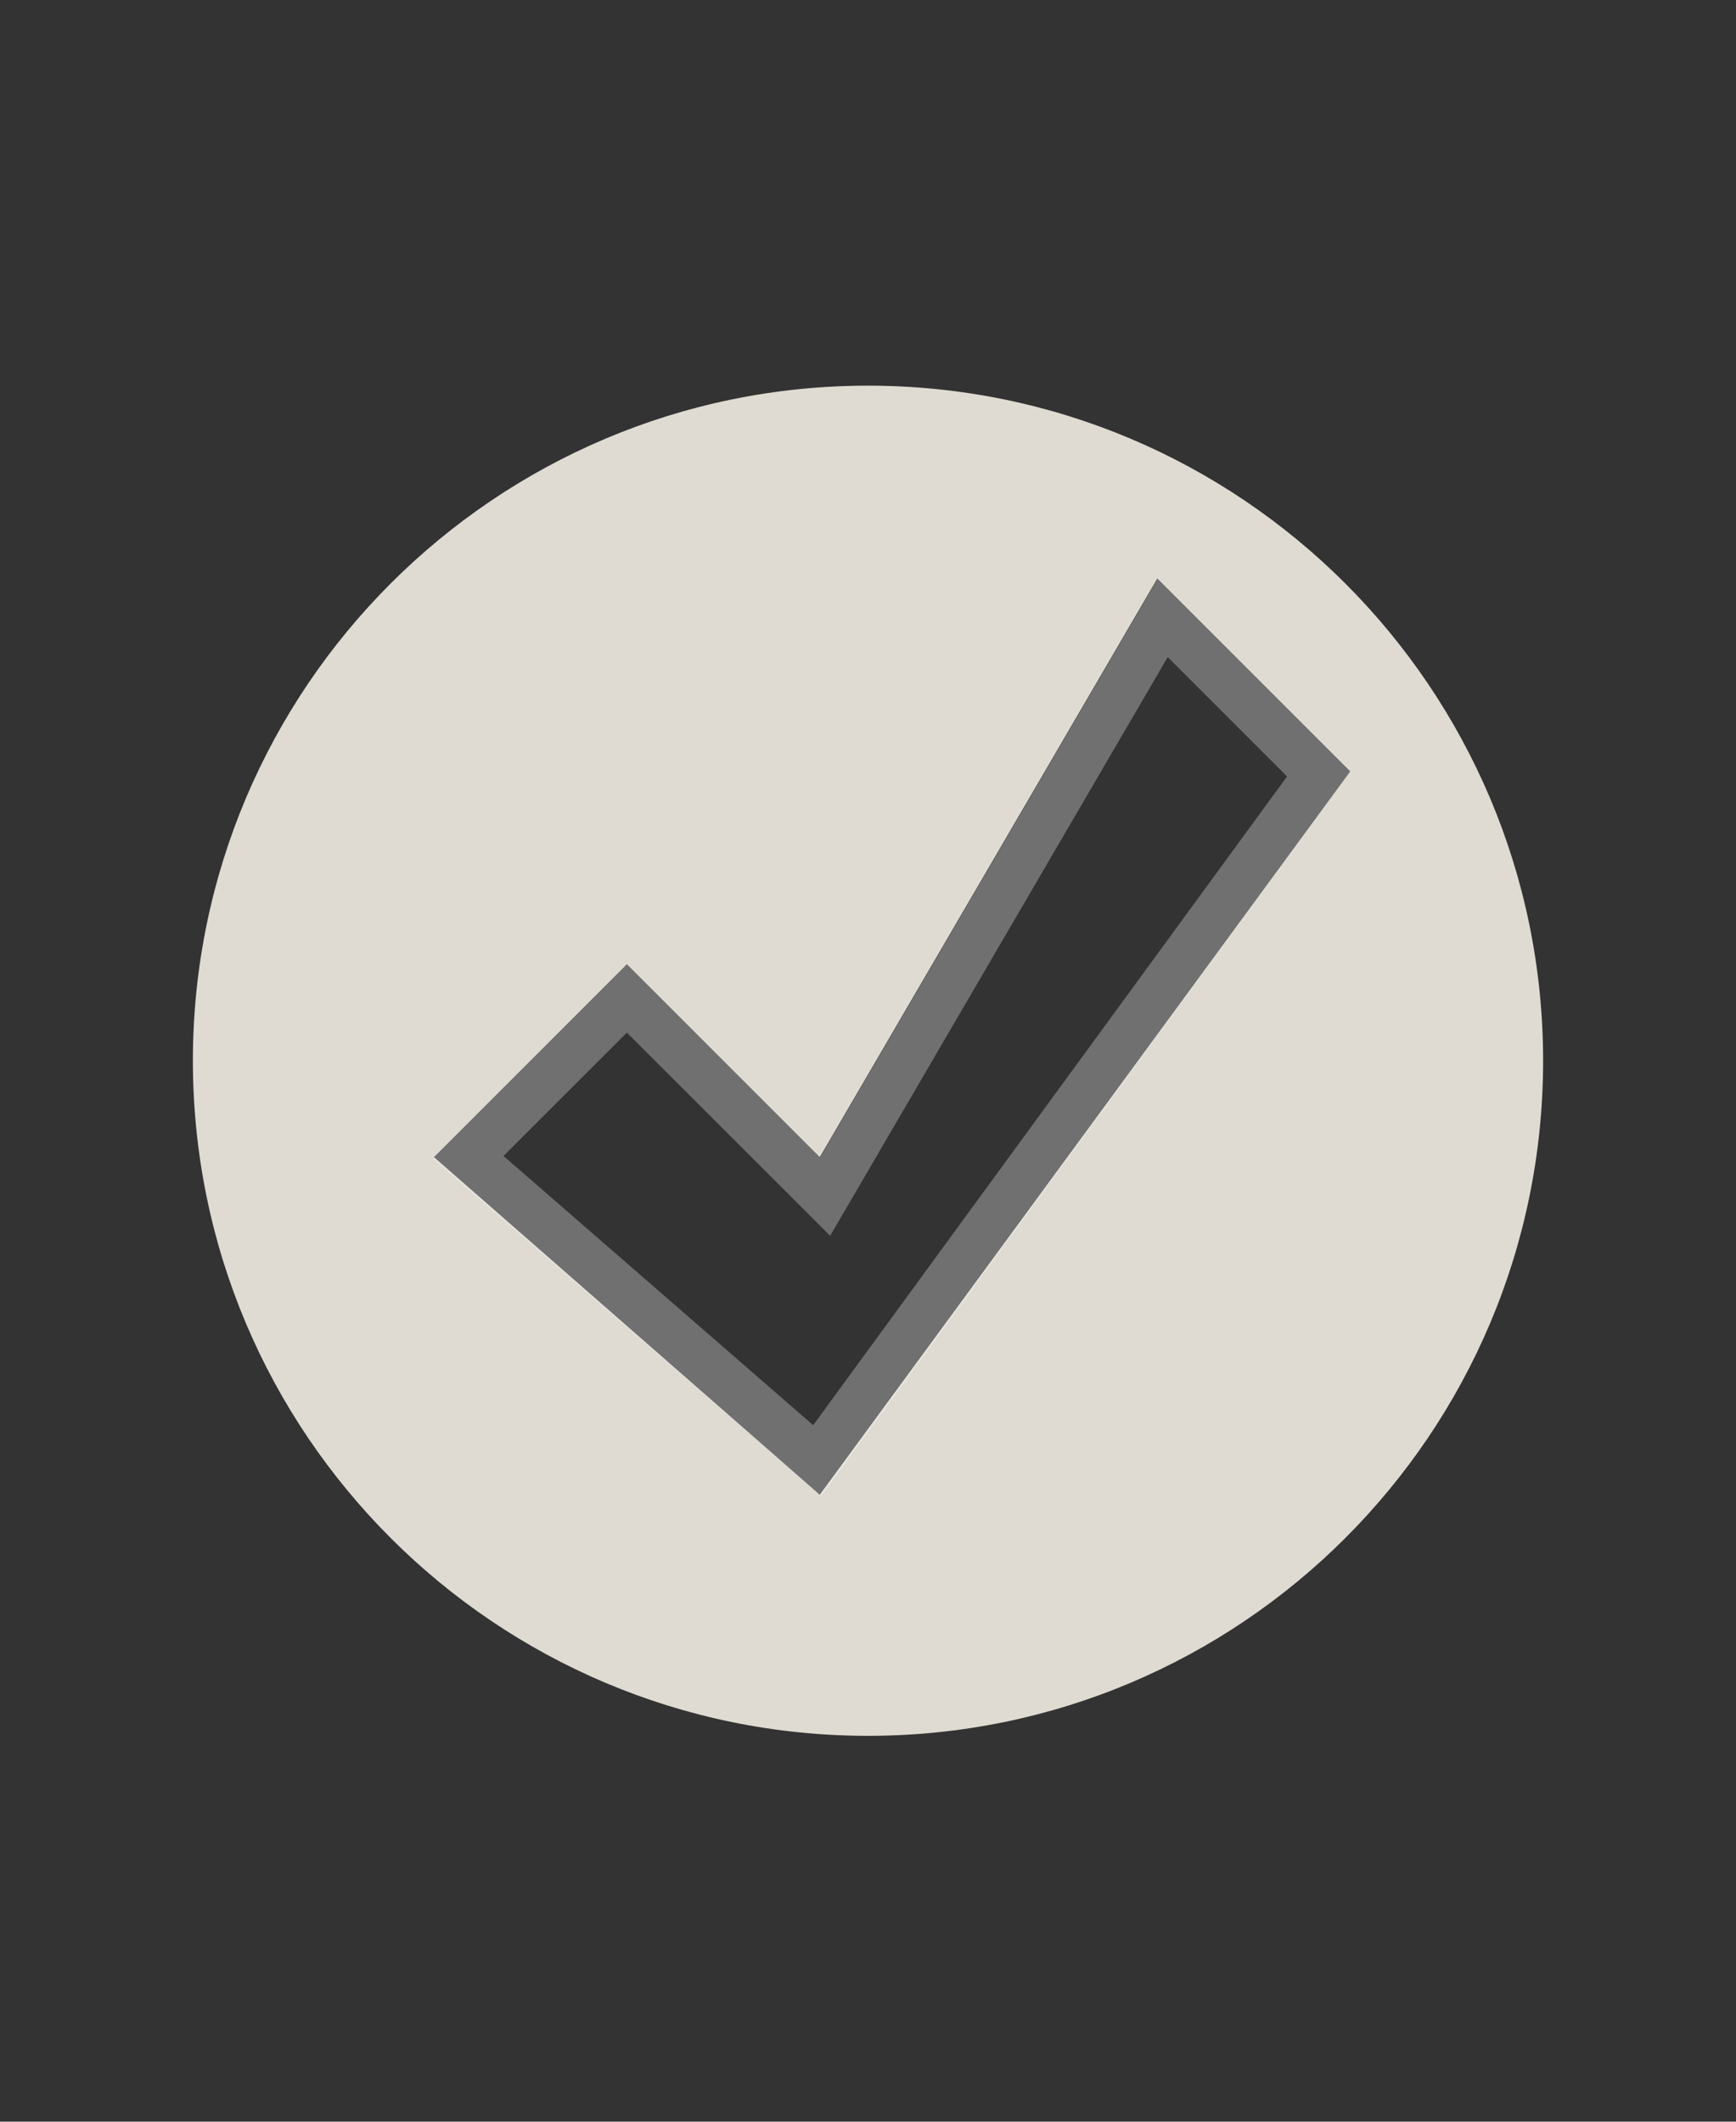 <?xml version="1.0" encoding="UTF-8" standalone="no"?>
<!-- Created with Inkscape (http://www.inkscape.org/) -->

<svg
   xmlns:dc="http://purl.org/dc/elements/1.1/"
   xmlns:cc="http://creativecommons.org/ns#"
   xmlns:rdf="http://www.w3.org/1999/02/22-rdf-syntax-ns#"
   xmlns:svg="http://www.w3.org/2000/svg"
   xmlns="http://www.w3.org/2000/svg"
   xmlns:sodipodi="http://sodipodi.sourceforge.net/DTD/sodipodi-0.dtd"
   xmlns:inkscape="http://www.inkscape.org/namespaces/inkscape"
   version="1.0"
   width="18"
   height="22"
   id="svg3172"
   inkscape:version="0.48.0 r9654"
   sodipodi:docname="account-logged-in.svg">
  <rect width="100%" height="100%" fill="#333333" stroke="none"/>
  <sodipodi:namedview
     pagecolor="#ffffff"
     bordercolor="#666666"
     borderopacity="1"
     objecttolerance="10"
     gridtolerance="10"
     guidetolerance="10"
     inkscape:pageopacity="0"
     inkscape:pageshadow="2"
     inkscape:window-width="1222"
     inkscape:window-height="776"
     id="namedview8"
     showgrid="false"
     inkscape:zoom="13.227273"
     inkscape:cx="-1.927835"
     inkscape:cy="8.7697591"
     inkscape:window-x="58"
     inkscape:window-y="-3"
     inkscape:window-maximized="1"
     inkscape:current-layer="svg3172" />
  <defs
     id="defs3174" />
  <path
     inkscape:connector-curvature="0"
     style="opacity:0;fill:#000000;fill-opacity:1;fill-rule:nonzero;stroke:none;stroke-width:3;marker:none;visibility:visible;display:inline;overflow:visible;enable-background:accumulate"
     id="path2396-7"
     d="M 9,5 C 5.136,5 2,8.136 2,12 2,15.864 5.136,19 9,19 12.864,19 16,15.864 16,12 16,8.136 12.864,5 9,5 z M 12,7 14,9 8.5,16.5 4.5,13 6.5,11 8.5,13 12,7 z" />
  <path
     inkscape:connector-curvature="0"
     style="fill:#dfdbd2;fill-opacity:1;fill-rule:nonzero;stroke:none;stroke-width:3;marker:none;visibility:visible;display:inline;overflow:visible;enable-background:accumulate"
     id="path2396"
     d="M 9,3.999 C 5.136,3.999 2,7.135 2,10.999 c 0,3.864 3.136,7 7,7 3.864,0 7,-3.136 7,-7 C 16,7.135 12.864,3.999 9,3.999 z m 3,2 2,2 L 8.5,15.499 4.5,11.999 6.5,9.999 8.5,11.999 12,5.999 z" />
  <path
     inkscape:connector-curvature="0"
     style="opacity:0.3;fill:none;stroke:#ffffff;stroke-width:0.5;stroke-linecap:butt;stroke-linejoin:miter;stroke-miterlimit:4;stroke-opacity:1;stroke-dasharray:none"
     id="path3170"
     d="M 4.854,11.999 6.5,10.354 8.555,12.408 12.055,6.408 13.673,8.026 8.473,15.145 4.854,11.999 z" />
</svg>
